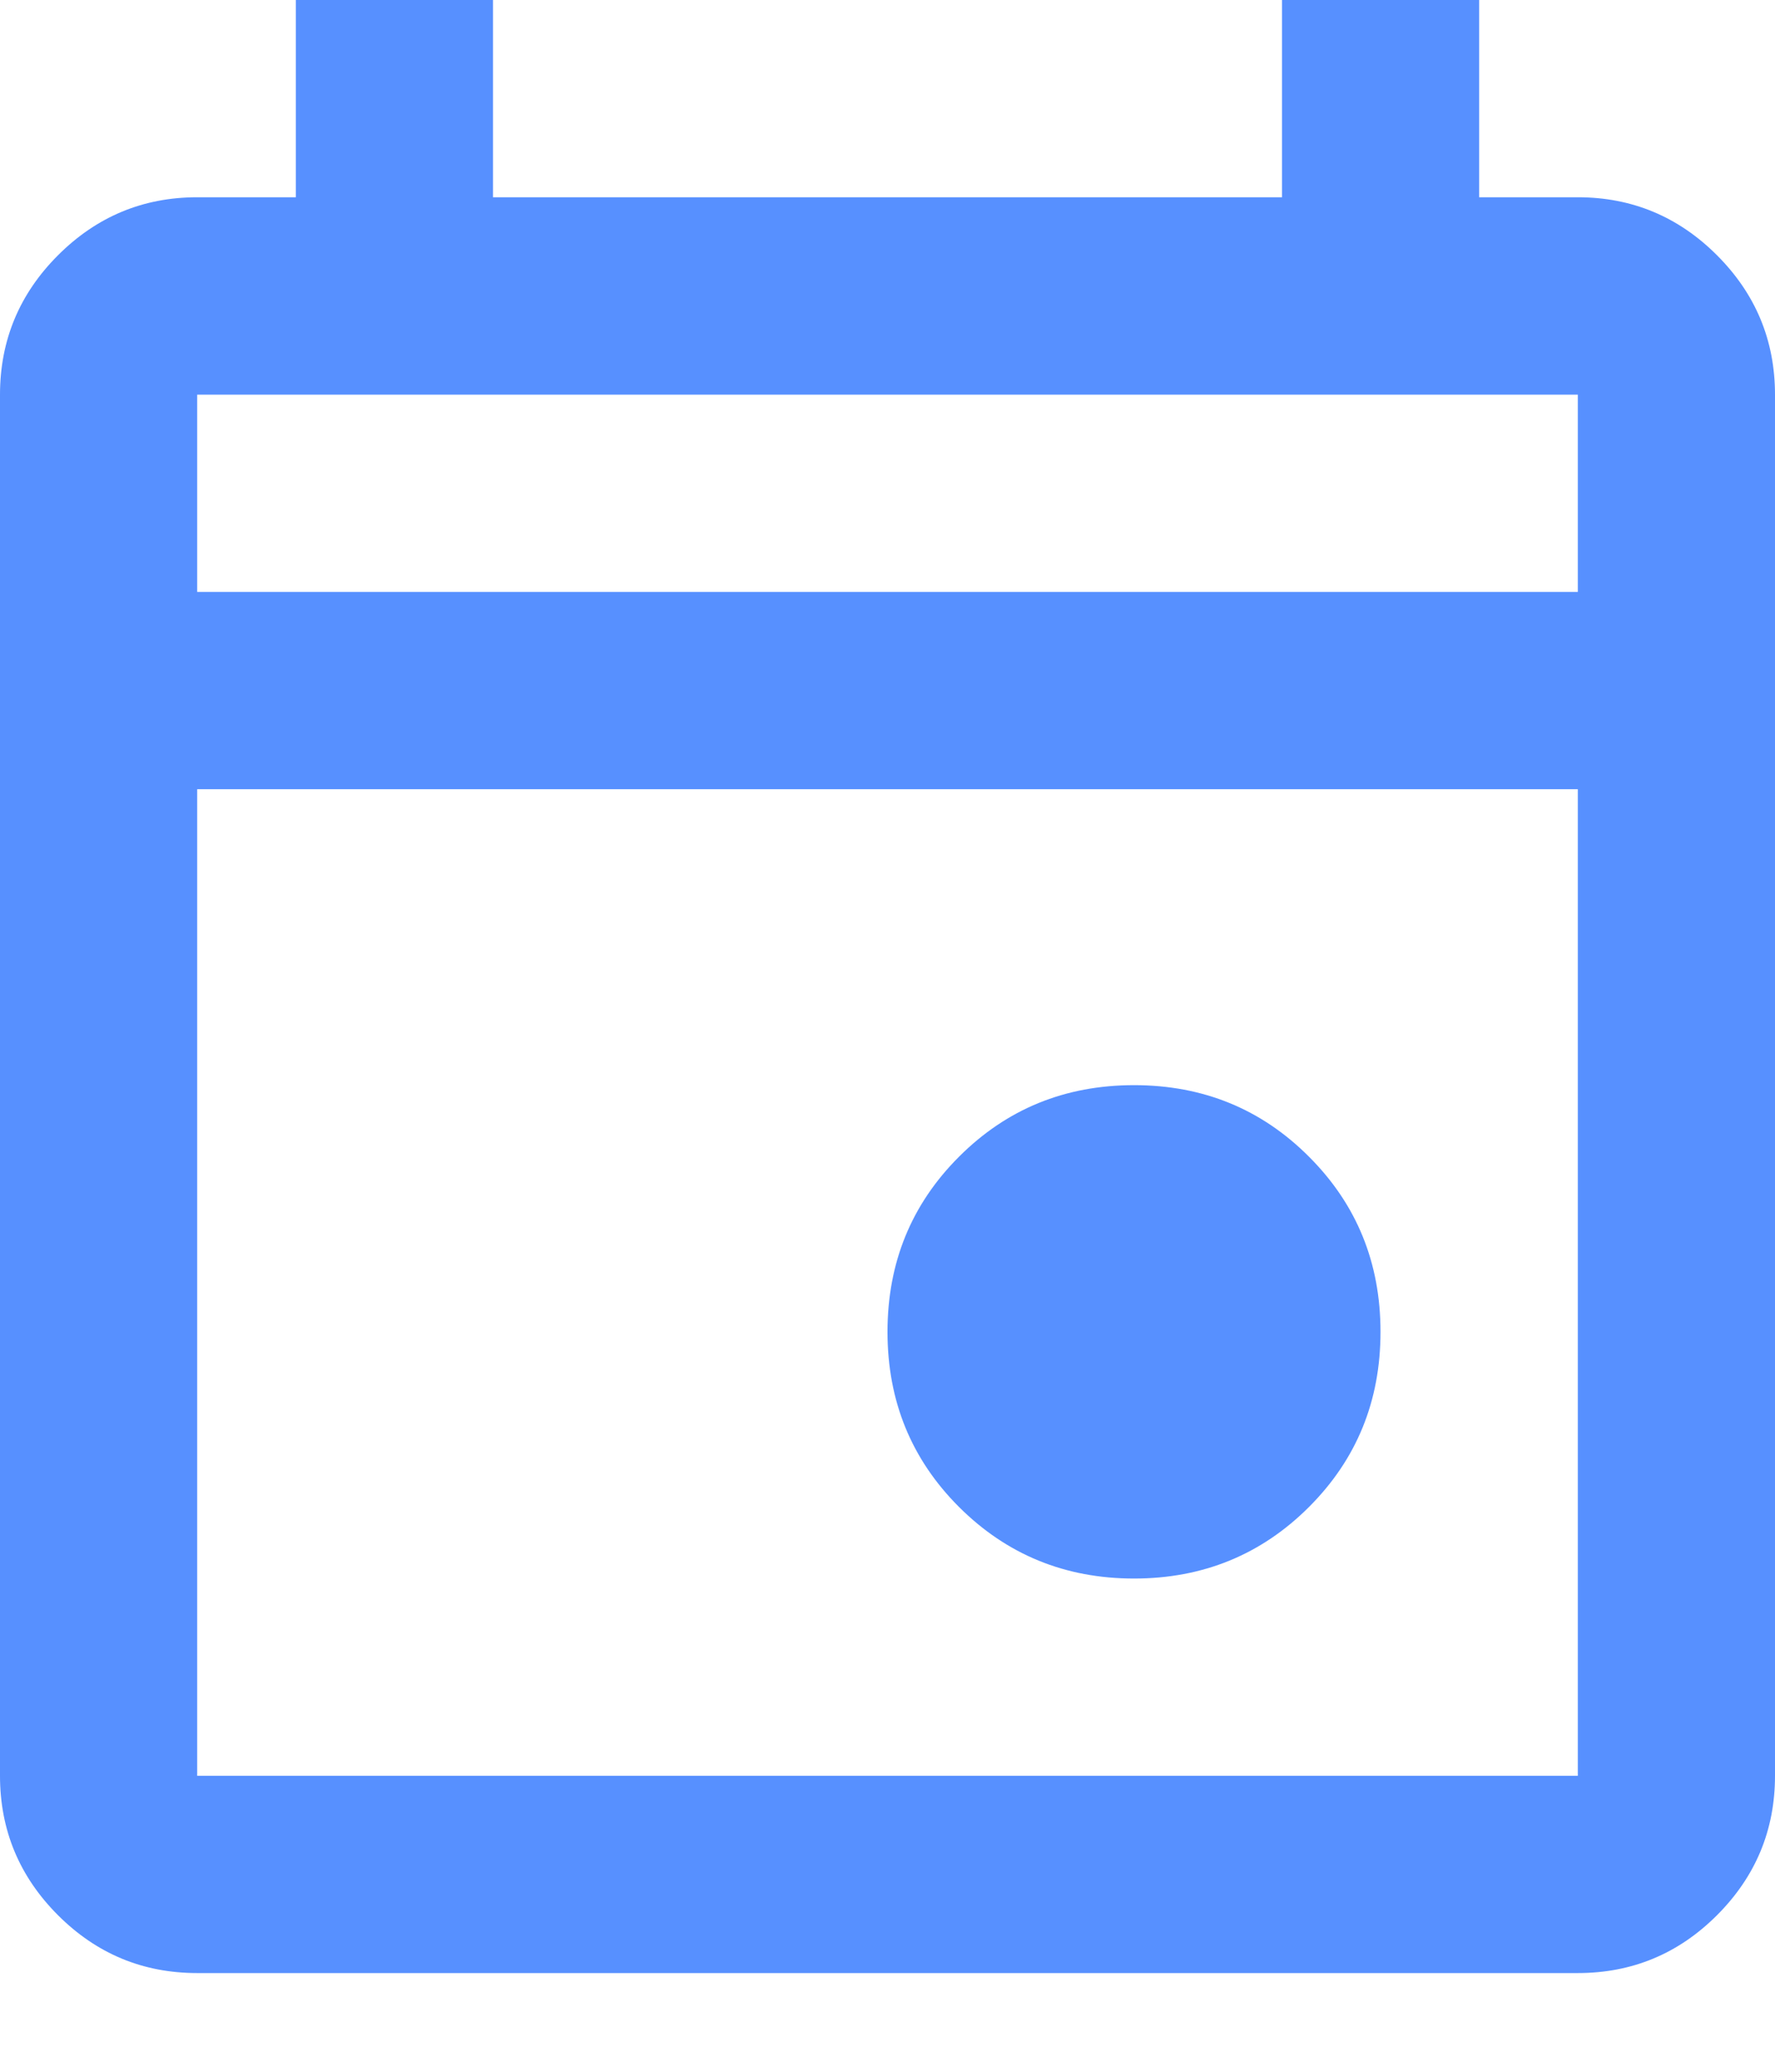 <svg width="12" height="14" viewBox="0 0 12 14" fill="none" xmlns="http://www.w3.org/2000/svg">
<path d="M7.667 10.667C7.2 10.667 6.806 10.505 6.483 10.183C6.161 9.861 6 9.467 6 9C6 8.533 6.161 8.139 6.483 7.817C6.806 7.494 7.2 7.333 7.667 7.333C8.133 7.333 8.528 7.494 8.85 7.817C9.172 8.139 9.333 8.533 9.333 9C9.333 9.467 9.172 9.861 8.85 10.183C8.528 10.505 8.133 10.667 7.667 10.667ZM1.333 13.333C0.967 13.333 0.653 13.203 0.392 12.942C0.131 12.681 0 12.367 0 12V2.667C0 2.3 0.131 1.986 0.392 1.725C0.653 1.464 0.967 1.333 1.333 1.333H2V-8.2016e-05H3.333V1.333H8.667V-8.2016e-05H10V1.333H10.667C11.033 1.333 11.347 1.464 11.608 1.725C11.869 1.986 12 2.3 12 2.667V12C12 12.367 11.869 12.681 11.608 12.942C11.347 13.203 11.033 13.333 10.667 13.333H1.333ZM1.333 12H10.667V5.333H1.333V12ZM1.333 4H10.667V2.667H1.333V4Z" fill="#5790FF"/>
</svg>
